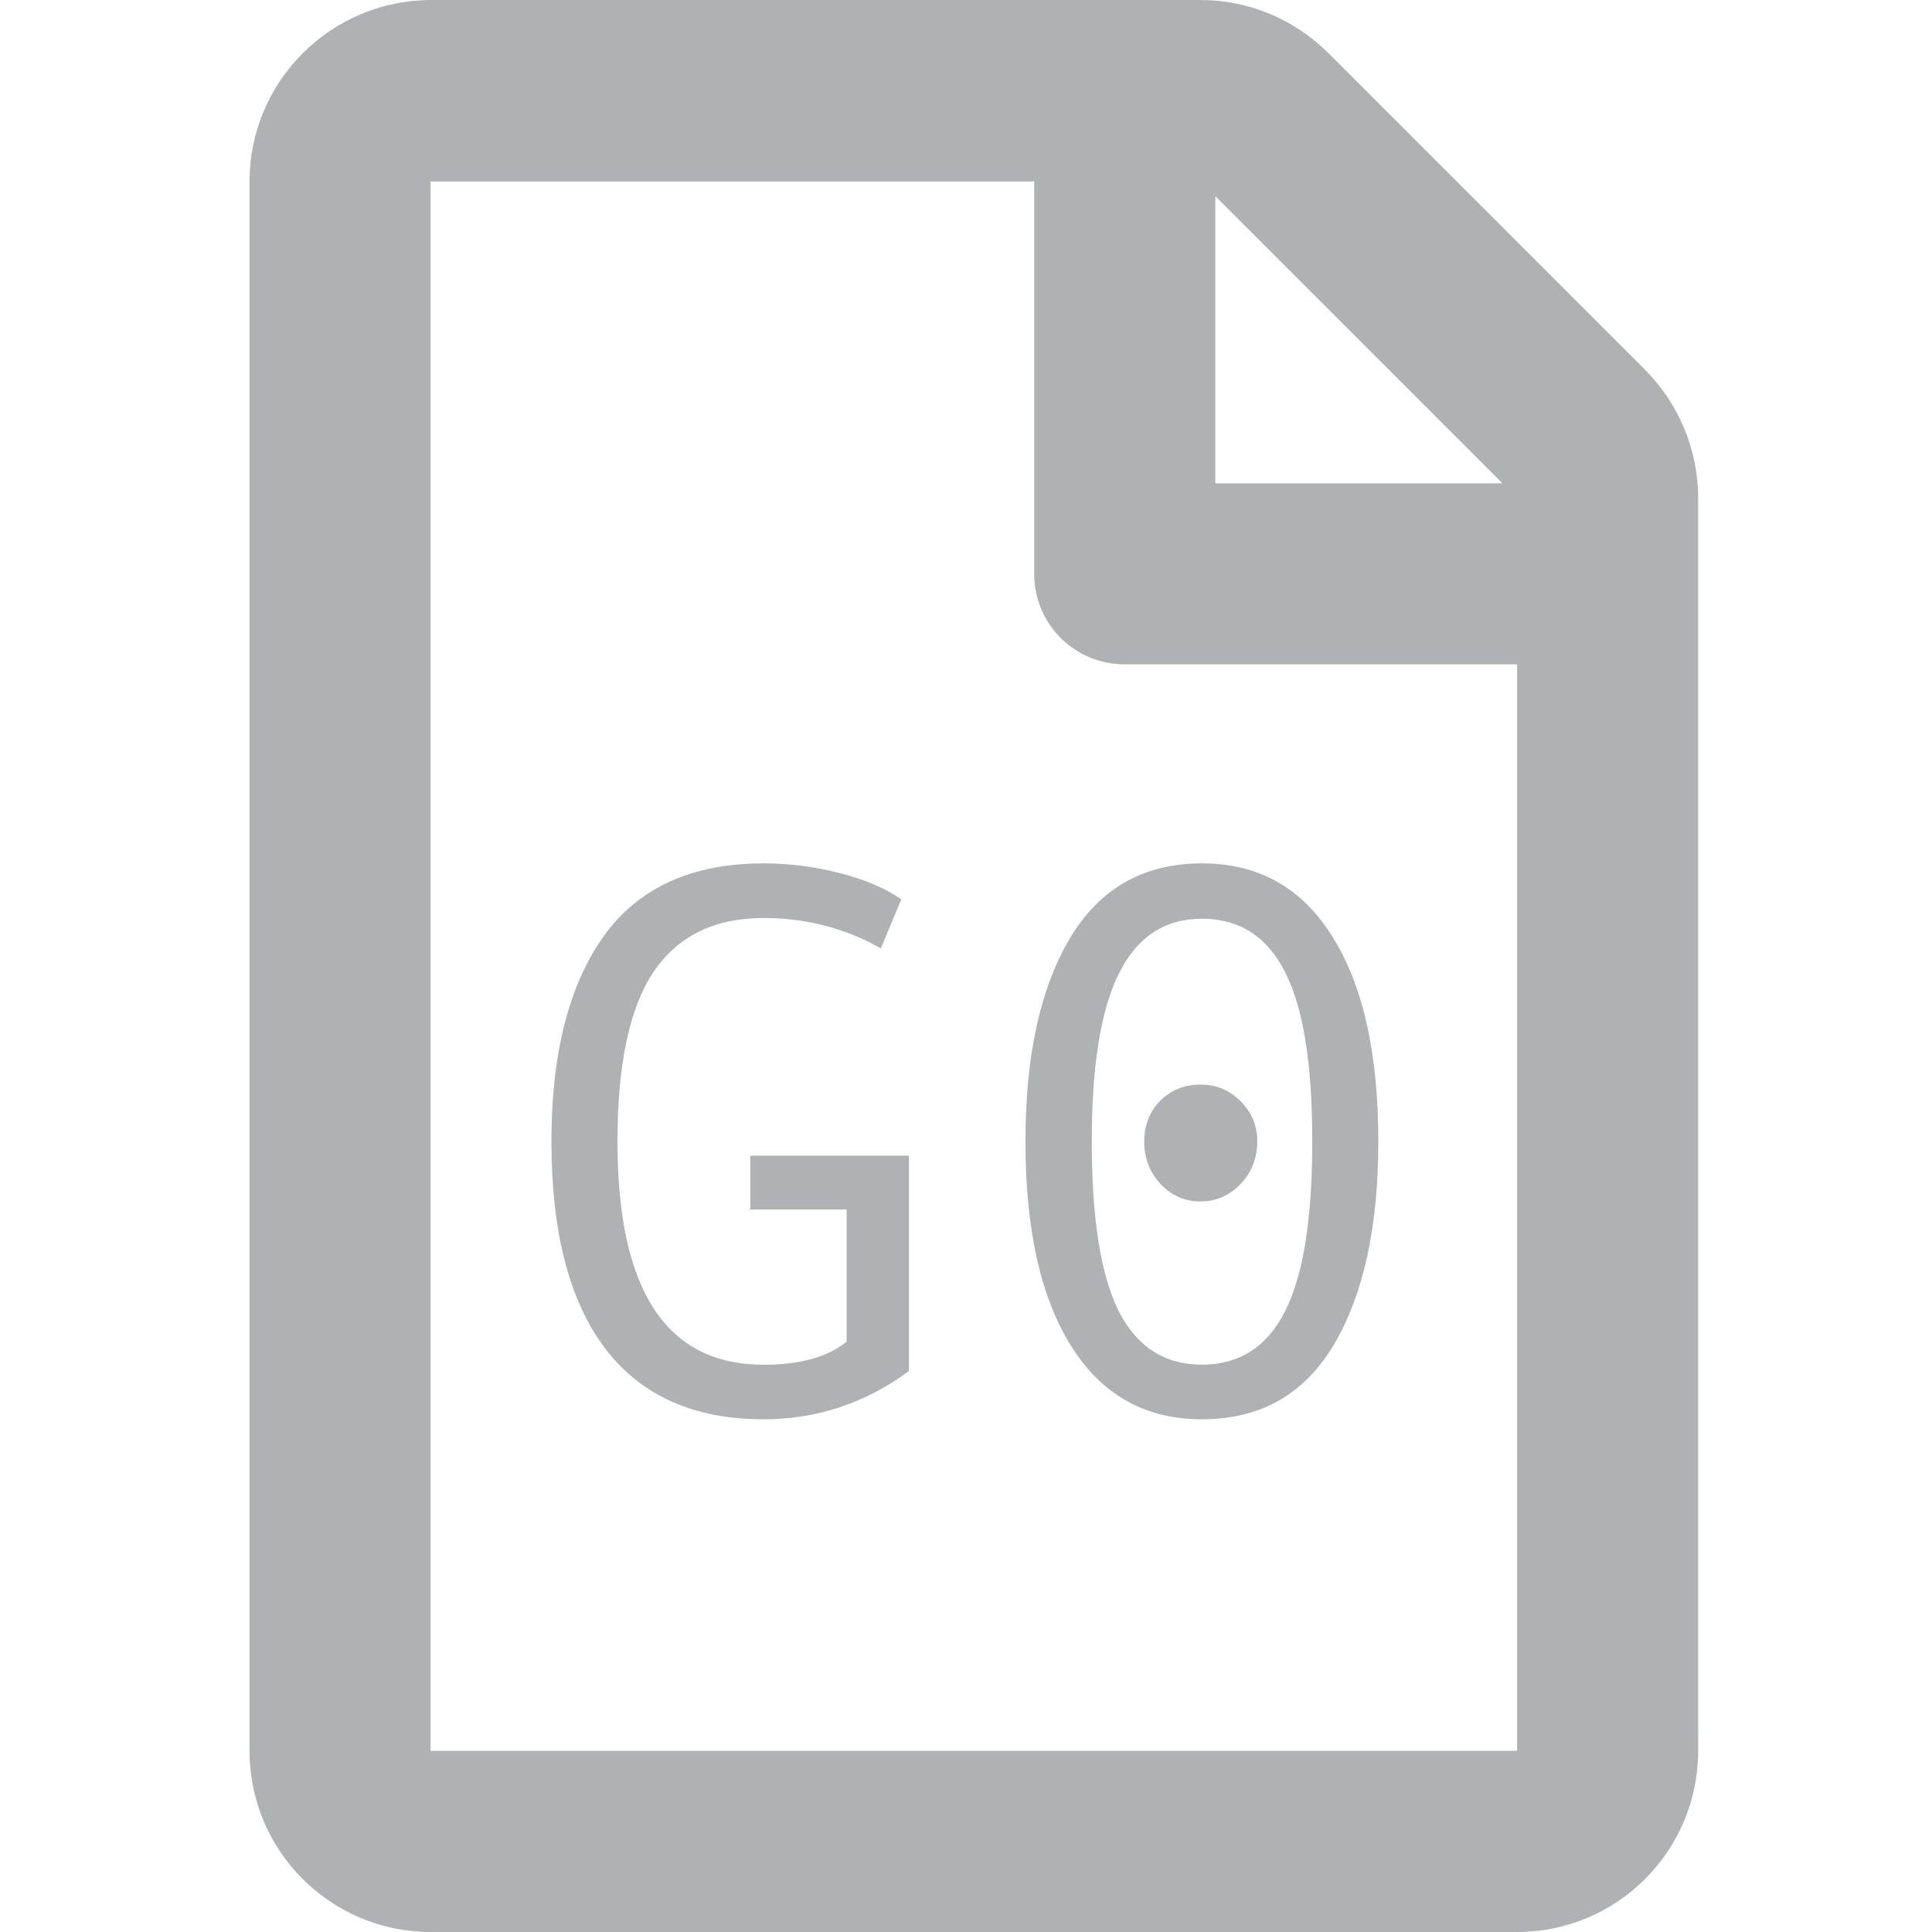 <?xml version="1.0" encoding="UTF-8" standalone="no"?>
<svg
   viewBox="0 0 24 24"
   version="1.1"
   id="svg960"
   sodipodi:docname="new24.svg"
   width="24"
   height="24"
   inkscape:version="1.2.2 (b0a8486541, 2022-12-01)"
   xmlns:inkscape="http://www.inkscape.org/namespaces/inkscape"
   xmlns:sodipodi="http://sodipodi.sourceforge.net/DTD/sodipodi-0.dtd"
   xmlns="http://www.w3.org/2000/svg"
   xmlns:svg="http://www.w3.org/2000/svg">
  <defs
     id="defs964" />
  <sodipodi:namedview
     pagecolor="#ffffff"
     bordercolor="#666666"
     borderopacity="1"
     objecttolerance="10"
     gridtolerance="10"
     guidetolerance="10"
     inkscape:pageopacity="0"
     inkscape:pageshadow="2"
     inkscape:window-width="1436"
     inkscape:window-height="1051"
     id="namedview962"
     showgrid="false"
     height="16px"
     inkscape:zoom="7.16"
     inkscape:cx="47.835196"
     inkscape:cy="9.6368715"
     inkscape:window-x="70"
     inkscape:window-y="27"
     inkscape:window-maximized="0"
     inkscape:current-layer="svg960"
     inkscape:showpageshadow="2"
     inkscape:pagecheckerboard="0"
     inkscape:deskcolor="#d1d1d1" />
  <!-- Font Awesome Free 5.15.2 by @fontawesome - https://fontawesome.com License - https://fontawesome.com/license/free (Icons: CC BY 4.0, Fonts: SIL OFL 1.1, Code: MIT License) -->
  <path
     d="M 20.435,4.593 16.503,0.661 C 16.081,0.239 15.51,0 14.915,0 H 5.349 C 4.108,0.005 3.1,1.012 3.1,2.254 V 21.75 C 3.1,22.992 4.108,24 5.349,24 h 13.497 c 1.242,0 2.249,-1.008 2.249,-2.25 V 6.186 c 0,-0.595 -0.239,-1.172 -0.661,-1.593 z M 18.664,6.004 H 15.097 V 2.437 Z M 5.349,21.75 V 2.254 h 7.498 v 4.874 c 0,0.623 0.501,1.125 1.125,1.125 H 18.846 V 21.75 Z"
     id="path958"
     style="fill:#afb1b3;fill-opacity:1;stroke-width:0.047"
     sodipodi:nodetypes="ssscssssssscccccccssccc" />
  <g
     aria-label="G0"
     id="text5885"
     style="font-size:12.872px;line-height:1.25;font-family:'Courier New';-inkscape-font-specification:'Courier New';fill:#afb1b3;stroke-width:0.322"
     transform="matrix(0.75,0,0,0.75,0.1,0)">
    <path
       d="m 14.921,22.71 q -1.087,0.798 -2.407,0.798 -1.728,0 -2.621,-1.169 Q 9,21.164 9,18.907 q 0,-2.181 0.861,-3.394 0.867,-1.213 2.652,-1.213 0.641,0 1.27,0.163 0.629,0.163 1.012,0.434 l -0.339,0.811 q -0.886,-0.503 -1.942,-0.503 -1.219,0 -1.823,0.893 -0.597,0.893 -0.597,2.81 0,3.696 2.42,3.696 0.911,0 1.376,-0.383 v -2.187 h -1.596 v -0.893 h 2.627 z"
       style="fill:#afb1b3;fill-opacity:1;stroke-width:0.031"
       id="path5937" />
    <path
       d="m 19.773,14.3 q 1.408,0 2.162,1.213 0.761,1.207 0.761,3.394 0,2.118 -0.735,3.363 -0.735,1.238 -2.187,1.238 -1.402,0 -2.162,-1.207 -0.761,-1.207 -0.761,-3.394 0,-2.124 0.735,-3.363 0.742,-1.244 2.187,-1.244 z m 0,8.303 q 0.93,0 1.376,-0.88 0.453,-0.886 0.453,-2.816 0,-1.936 -0.453,-2.81 -0.446,-0.88 -1.376,-0.88 -0.918,0 -1.37,0.899 -0.453,0.899 -0.453,2.791 0,1.917 0.446,2.81 0.453,0.886 1.376,0.886 z m -0.025,-4.639 q 0.396,0 0.666,0.277 0.277,0.27 0.277,0.666 0,0.409 -0.277,0.704 -0.277,0.289 -0.666,0.289 -0.383,0 -0.66,-0.289 -0.27,-0.295 -0.27,-0.704 0,-0.402 0.264,-0.673 0.27,-0.27 0.666,-0.27 z"
       style="fill:#afb1b3;fill-opacity:1;stroke-width:0.031"
       id="path5939" />
  </g>
</svg>
